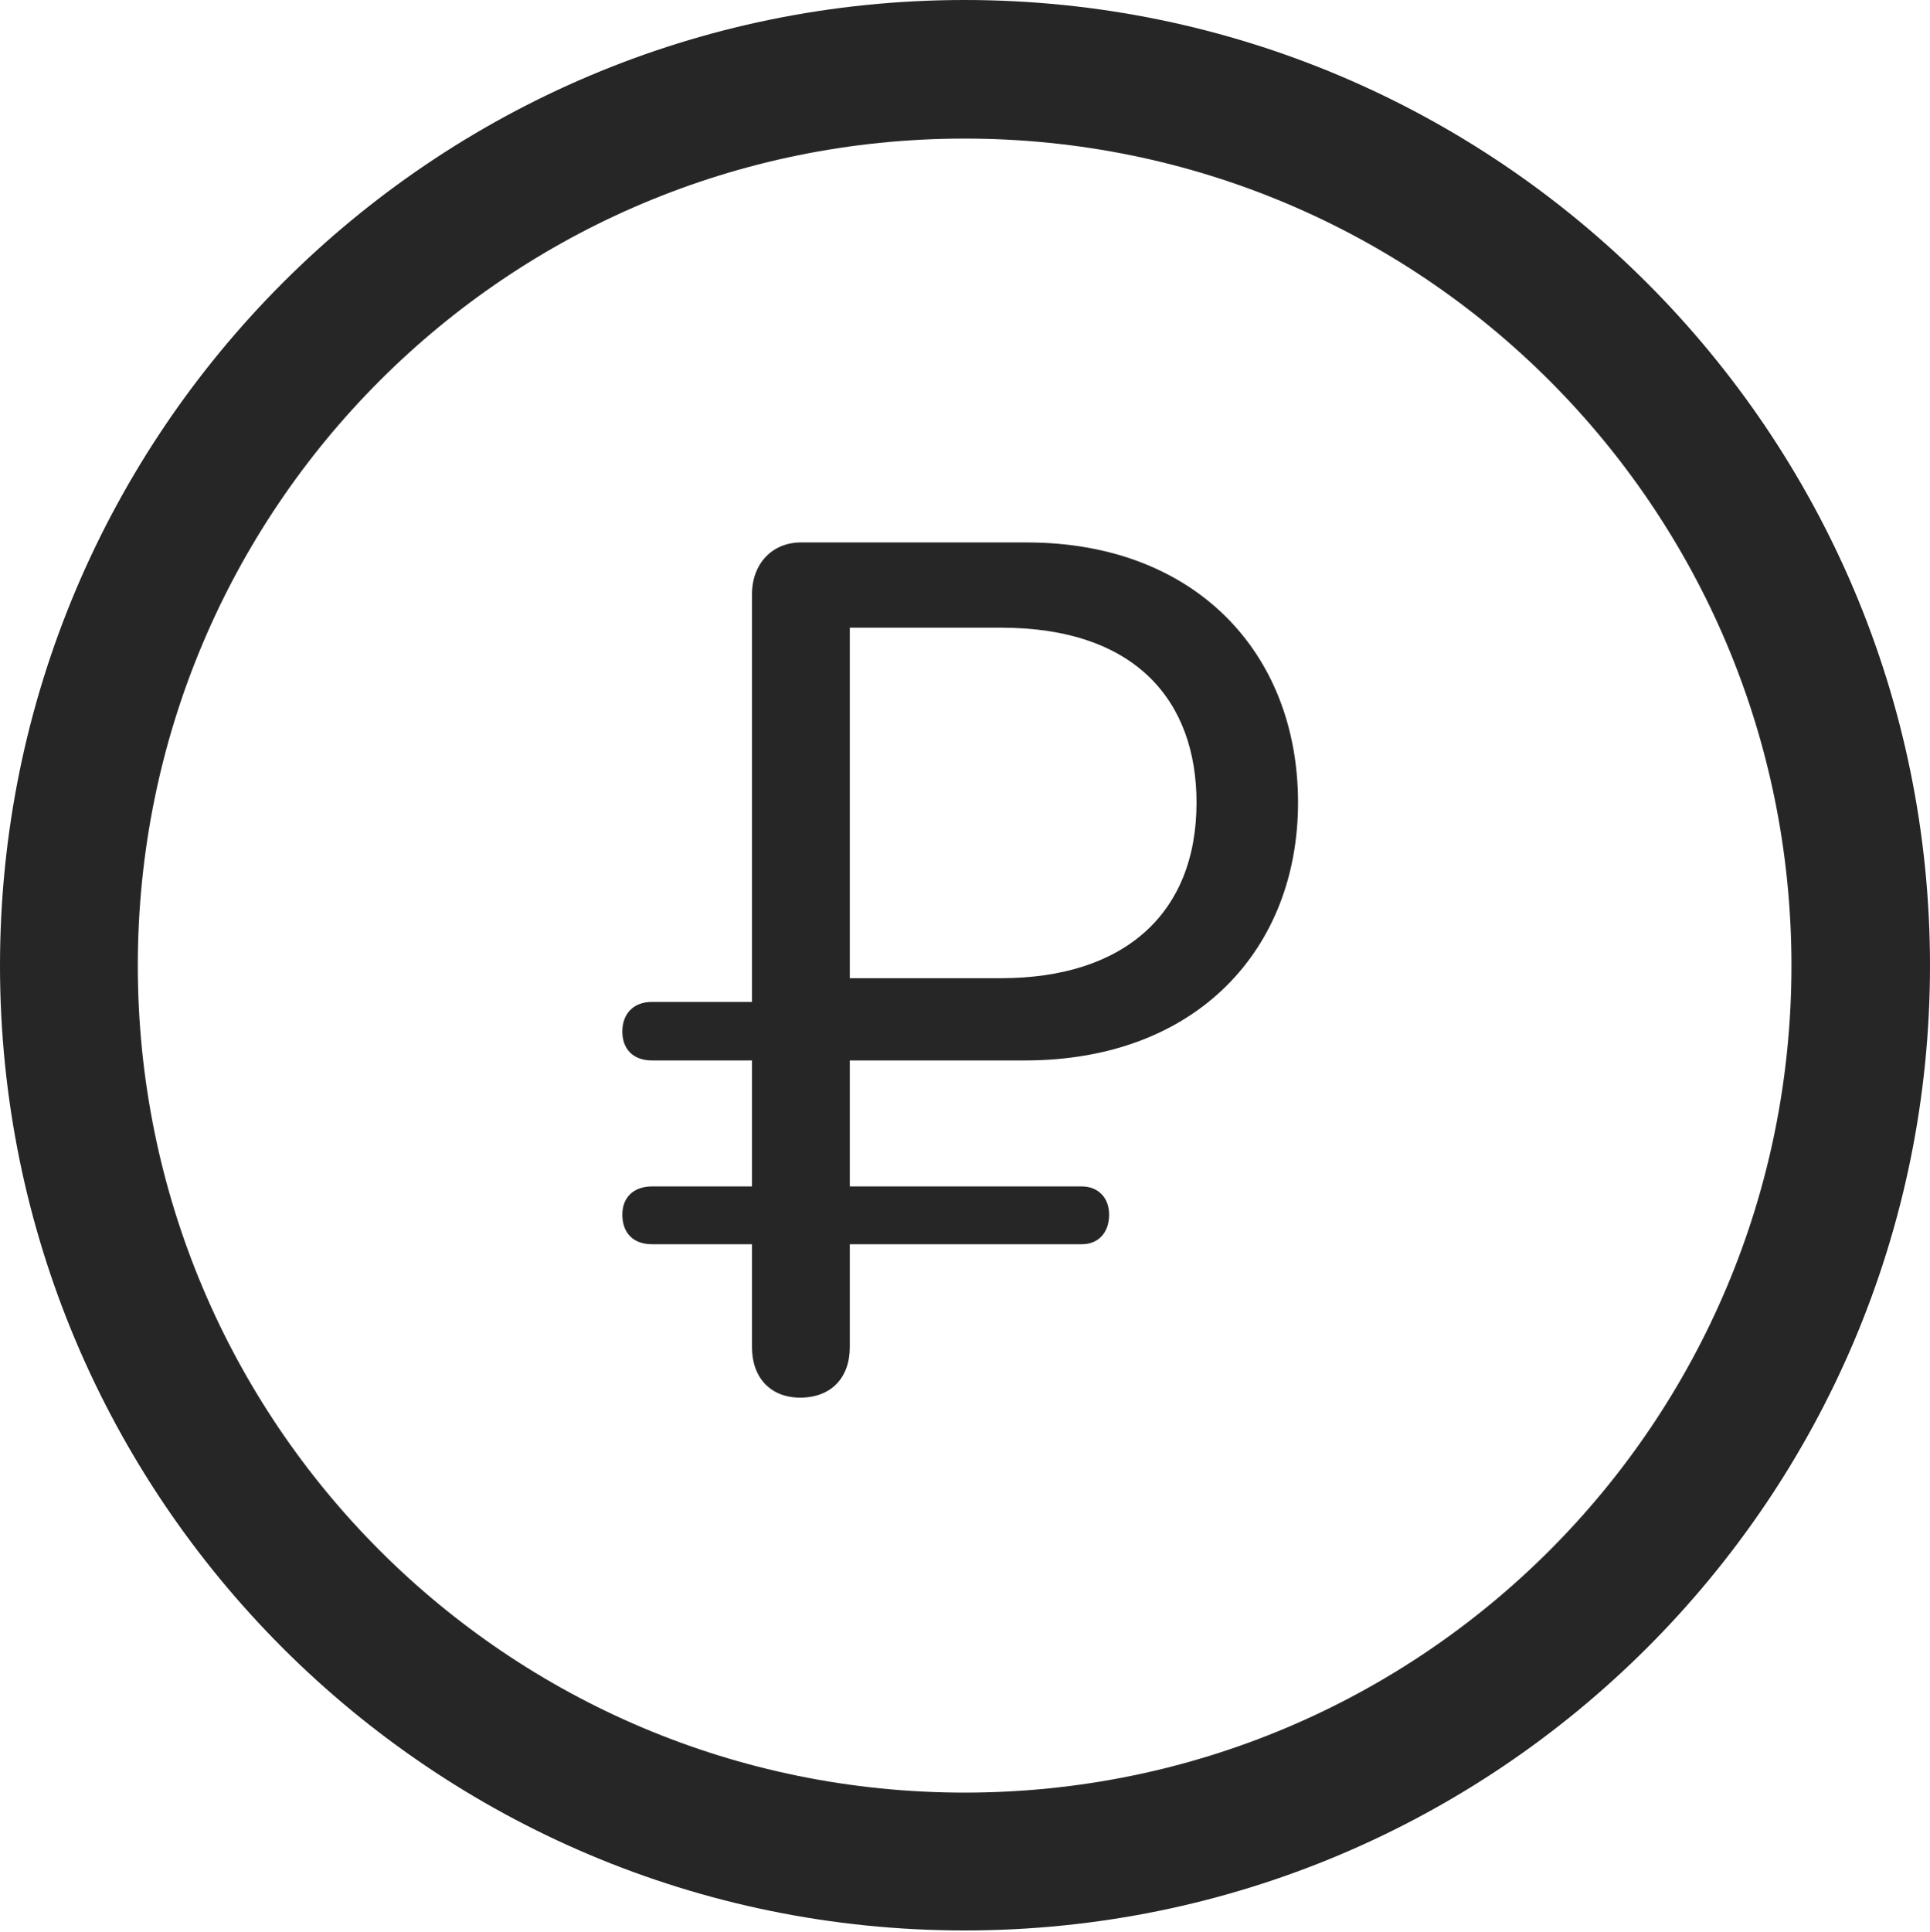 <?xml version="1.0" encoding="UTF-8"?>
<!--Generator: Apple Native CoreSVG 326-->
<!DOCTYPE svg
PUBLIC "-//W3C//DTD SVG 1.1//EN"
       "http://www.w3.org/Graphics/SVG/1.1/DTD/svg11.dtd">
<svg version="1.1" xmlns="http://www.w3.org/2000/svg" xmlns:xlink="http://www.w3.org/1999/xlink" viewBox="0 0 651.25 651.75">
 <g>
  <rect height="651.75" opacity="0" width="651.25" x="0" y="0"/>
  <path d="M325.5 651.25C505.25 651.25 651.25 505.5 651.25 325.75C651.25 146 505.25 0 325.5 0C145.75 0 0 146 0 325.75C0 505.5 145.75 651.25 325.5 651.25ZM325.5 604.75C171.25 604.75 46.5 480 46.5 325.75C46.5 171.5 171.25 46.75 325.5 46.75C479.75 46.75 604.5 171.5 604.5 325.75C604.5 480 479.75 604.75 325.5 604.75Z" fill="black" fill-opacity="0.85"/>
  <path d="M270 471.5C280.5 471.5 286.75 464.75 286.75 454.5L286.75 419.75L365 419.75C370.5 419.75 374.25 416 374.25 409.75C374.25 404 370.5 400.25 365 400.25L286.75 400.25L286.75 357.75L345.75 357.75C404.25 357.75 438 319.75 438 270.75C438 220 403 183 346.5 183L270.25 183C260.5 183 253.75 190.25 253.75 200.5L253.75 338L220 338C213.75 338 210 342 210 348C210 354 213.75 357.75 220 357.75L253.75 357.75L253.75 400.25L220 400.25C213.75 400.25 210 404 210 409.75C210 416 213.75 419.75 220 419.75L253.75 419.75L253.75 454.5C253.75 464.75 260 471.5 270 471.5ZM286.75 330L286.75 211.75L337.75 211.75C383.5 211.75 403.75 236.75 403.75 270.75C403.75 308.5 379 330 337.75 330Z" fill="black" fill-opacity="0.85"/>
 </g>
</svg>
